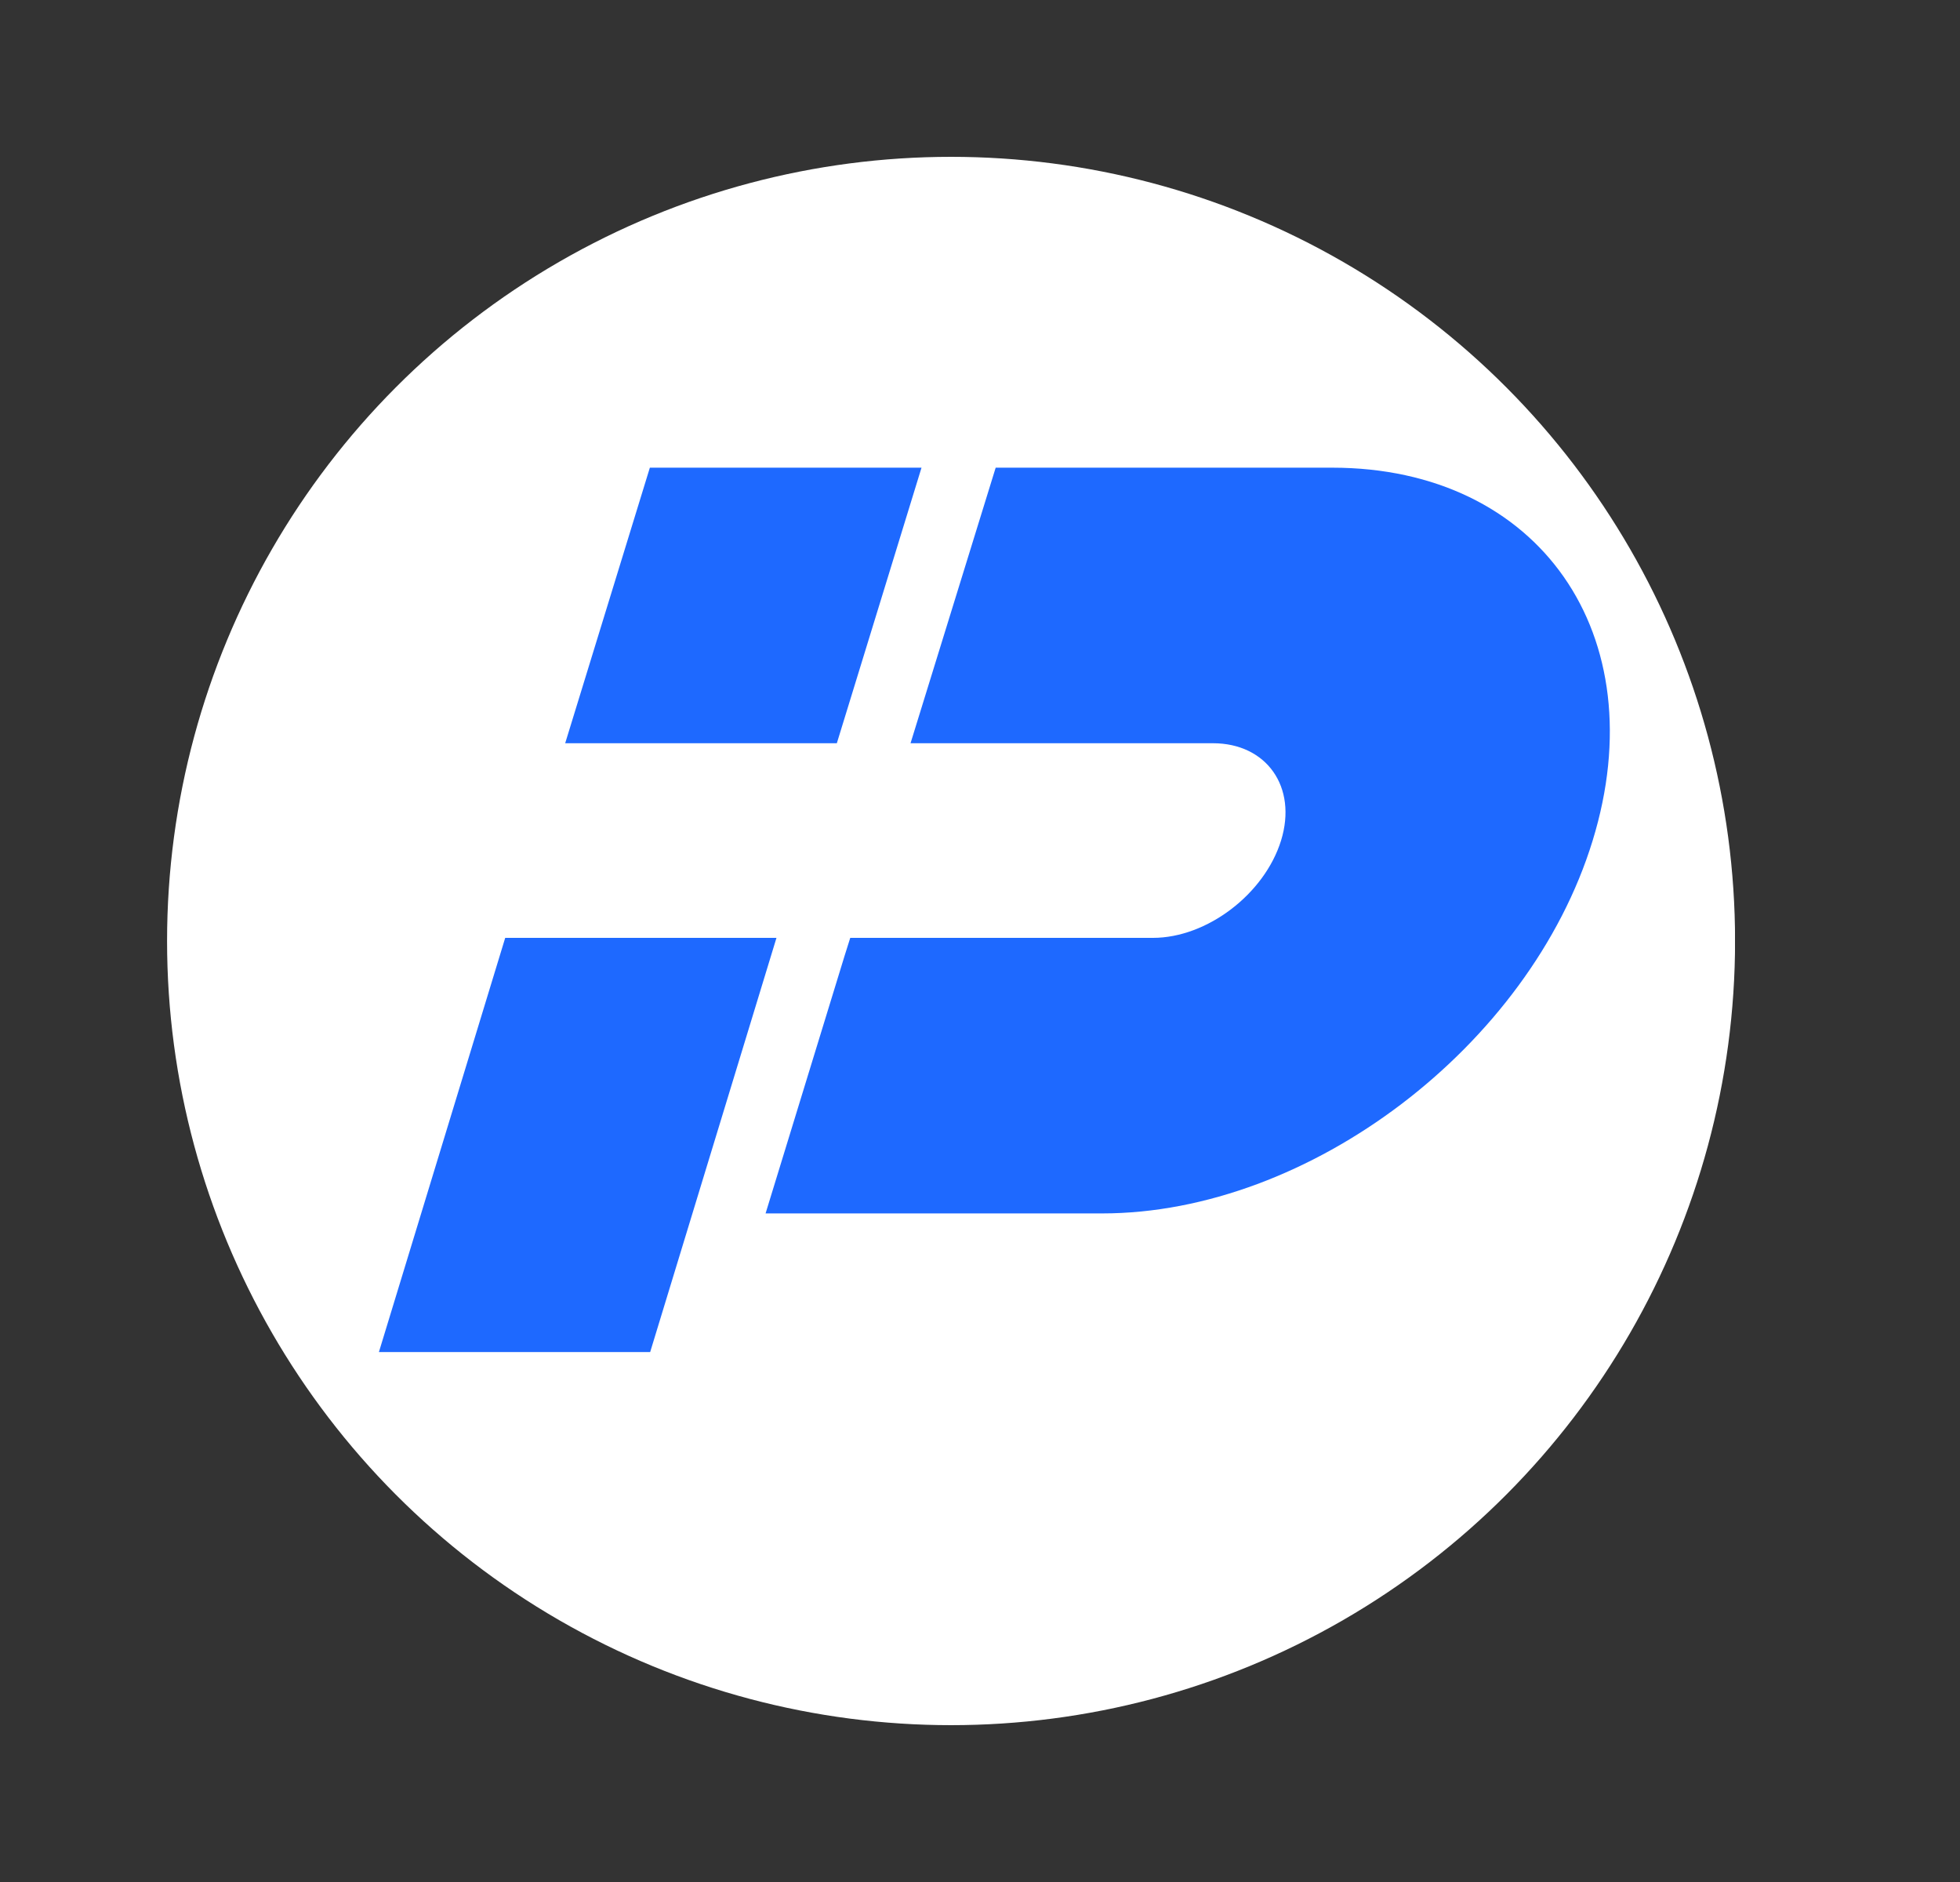 <svg width="25" height="24" fill="none" viewBox="-2 -2 25 24" id="pma" x="75" y="196" xmlns="http://www.w3.org/2000/svg">
        <rect x="-2" y="-2" width="25" height="24" fill="#333333" stroke="none"/>
        <g clip-path="url(#lxclip0)">
            <circle cx="10.131" cy="10" r="10" fill="#fff"/>
            <path d="M14.992 3.964H10.7L9.614 7.478h3.857c.684 0 1.08.558.869 1.241-.212.683-.945 1.241-1.634 1.241H8.845l-.072.228-1.008 3.286h4.293c2.642 0 5.45-2.134 6.255-4.75.81-2.63-.68-4.76-3.32-4.76zM4.444 9.96l-1.611 5.282h3.46L7.904 9.96h-3.46zM6.289 3.964h3.465l-1.08 3.514H5.209l1.08-3.514z" fill="#1E69FF"/>
        </g>
        <defs>
            <clipPath id="lxclip0">
                <path fill="#fff" transform="translate(.13)" d="M0 0h20v20H0z"/>
            </clipPath>
        </defs>
    </svg>